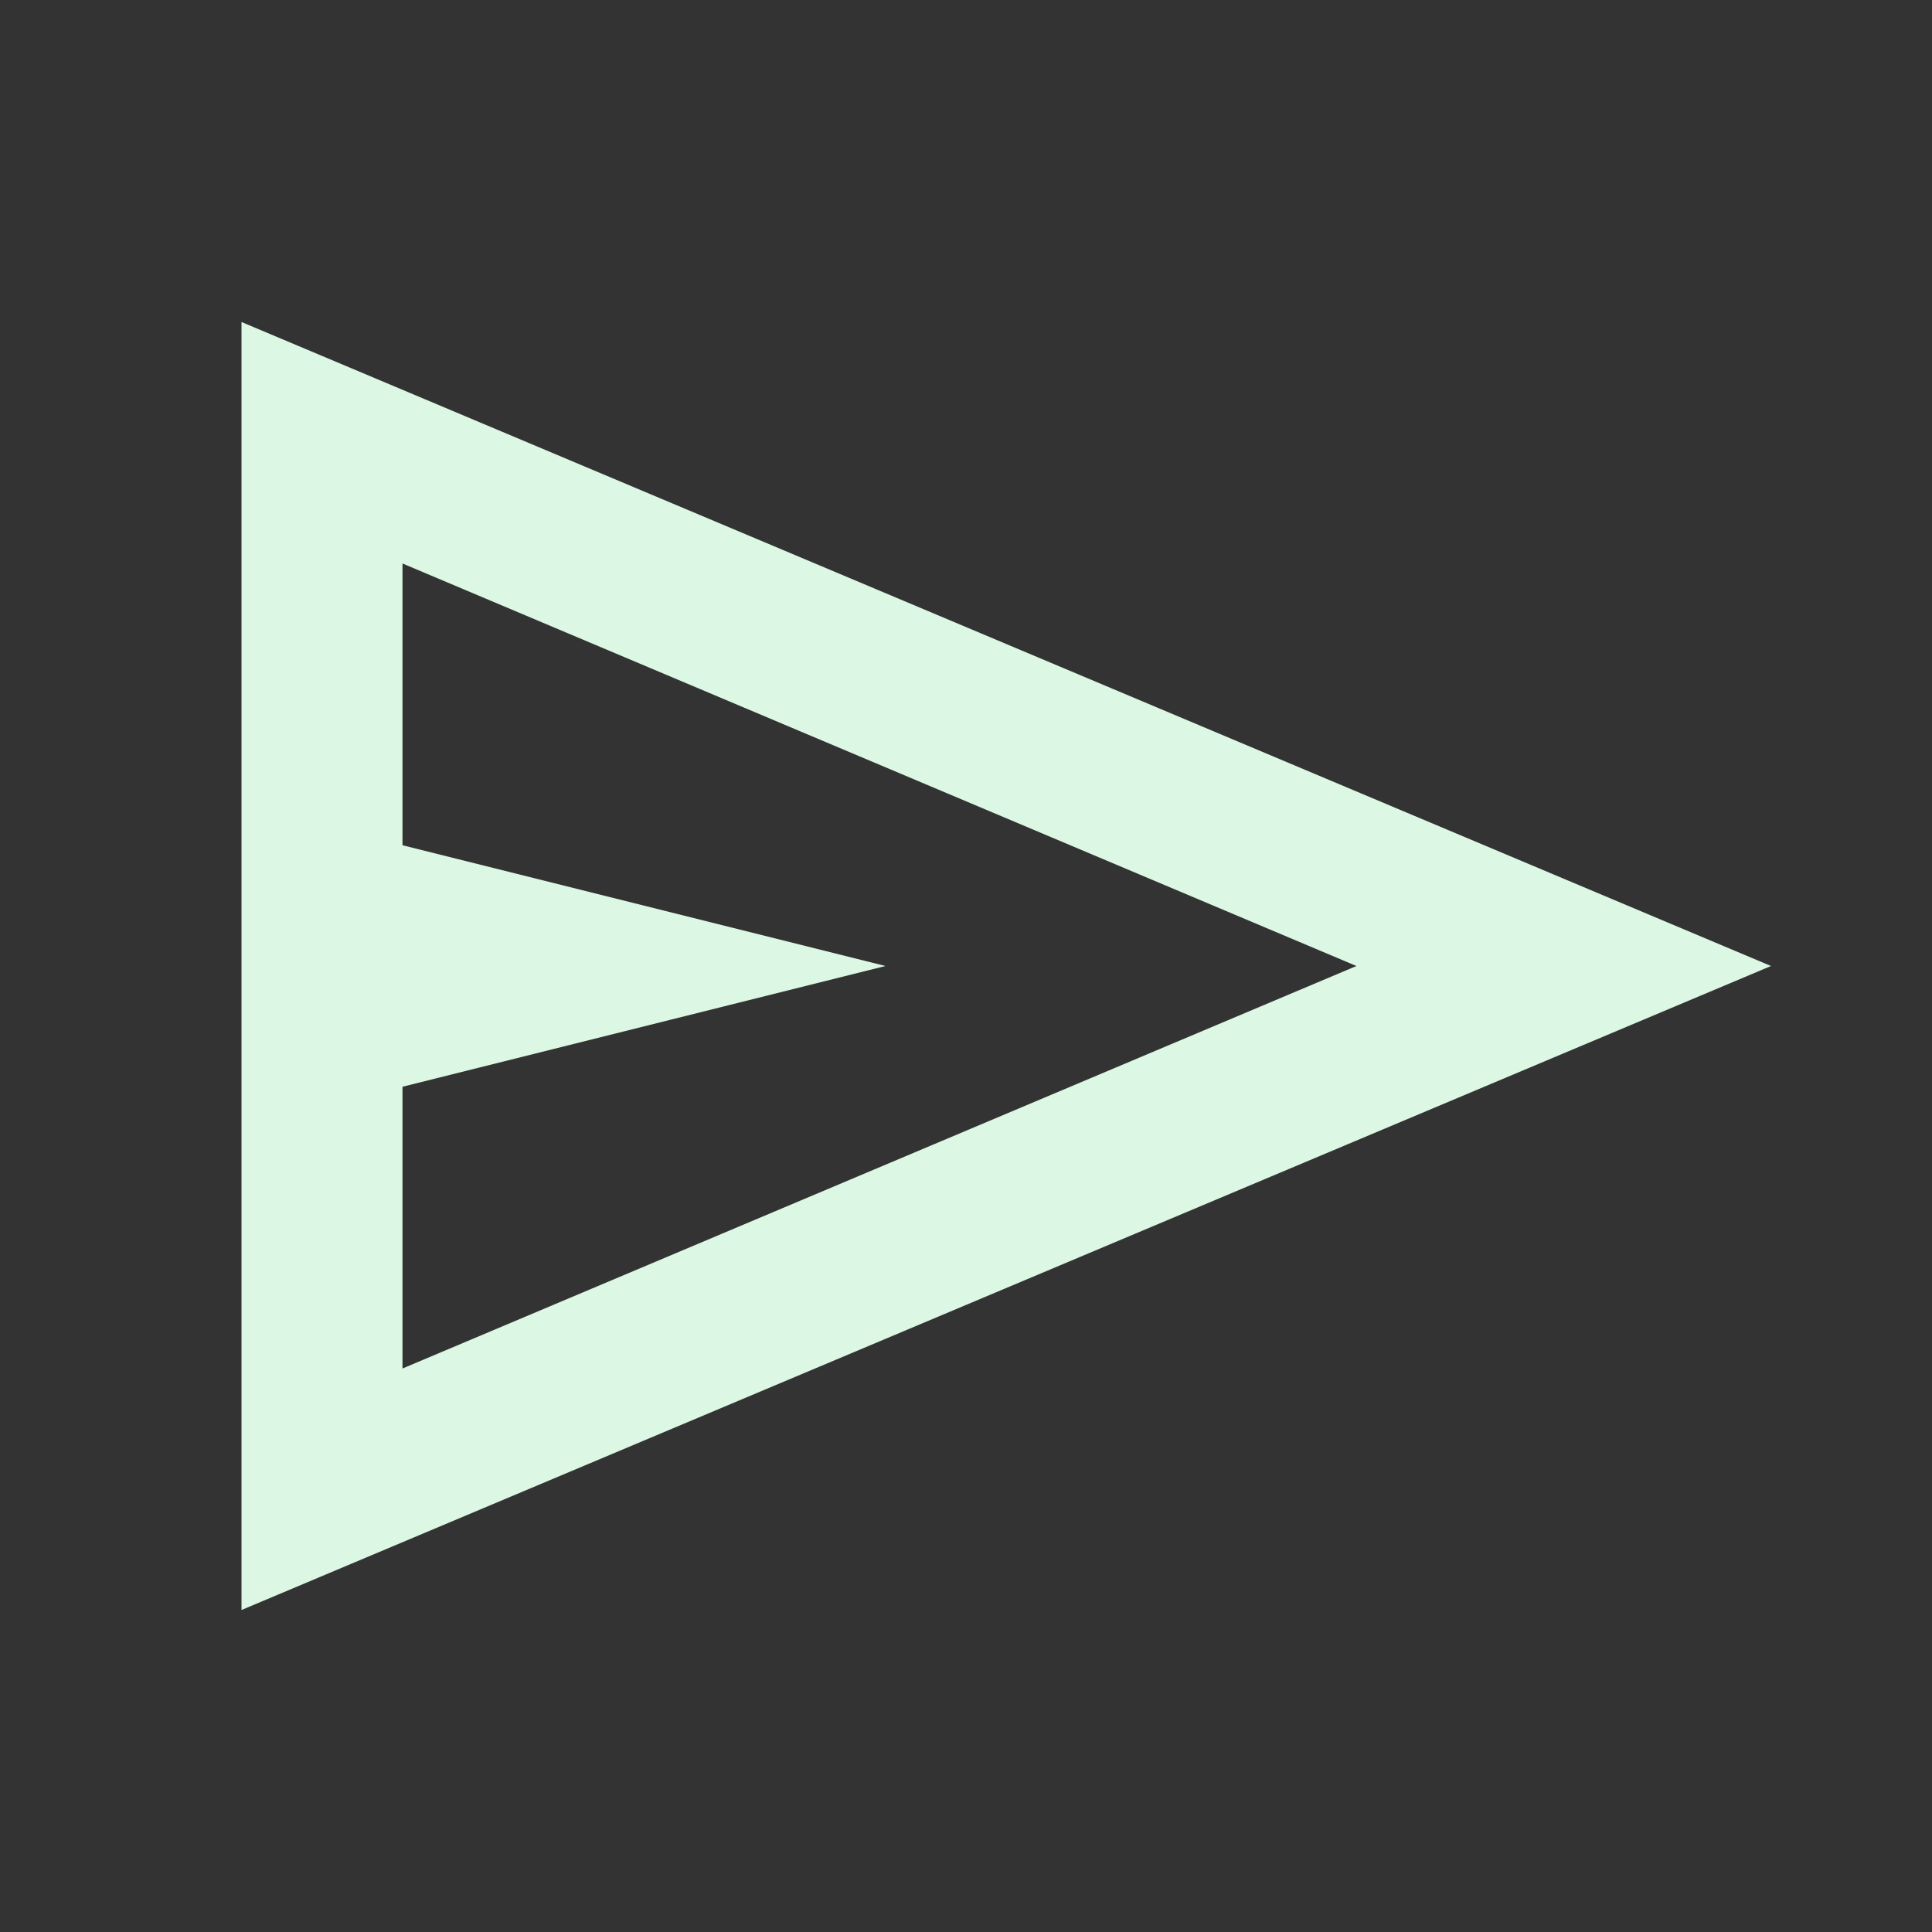 <svg width="24" height="24" viewBox="0 0 24 24" fill="none" xmlns="http://www.w3.org/2000/svg">
<rect x="0" y="0" width="24" height="24" fill="#333333" stroke="none"/>
<path d="M3 20V4L22 12M5 17L16.85 12L5 7V10.5L11 12L5 13.5M5 17V7V13.5V17Z" fill="#DCF7E3"/>
</svg>
